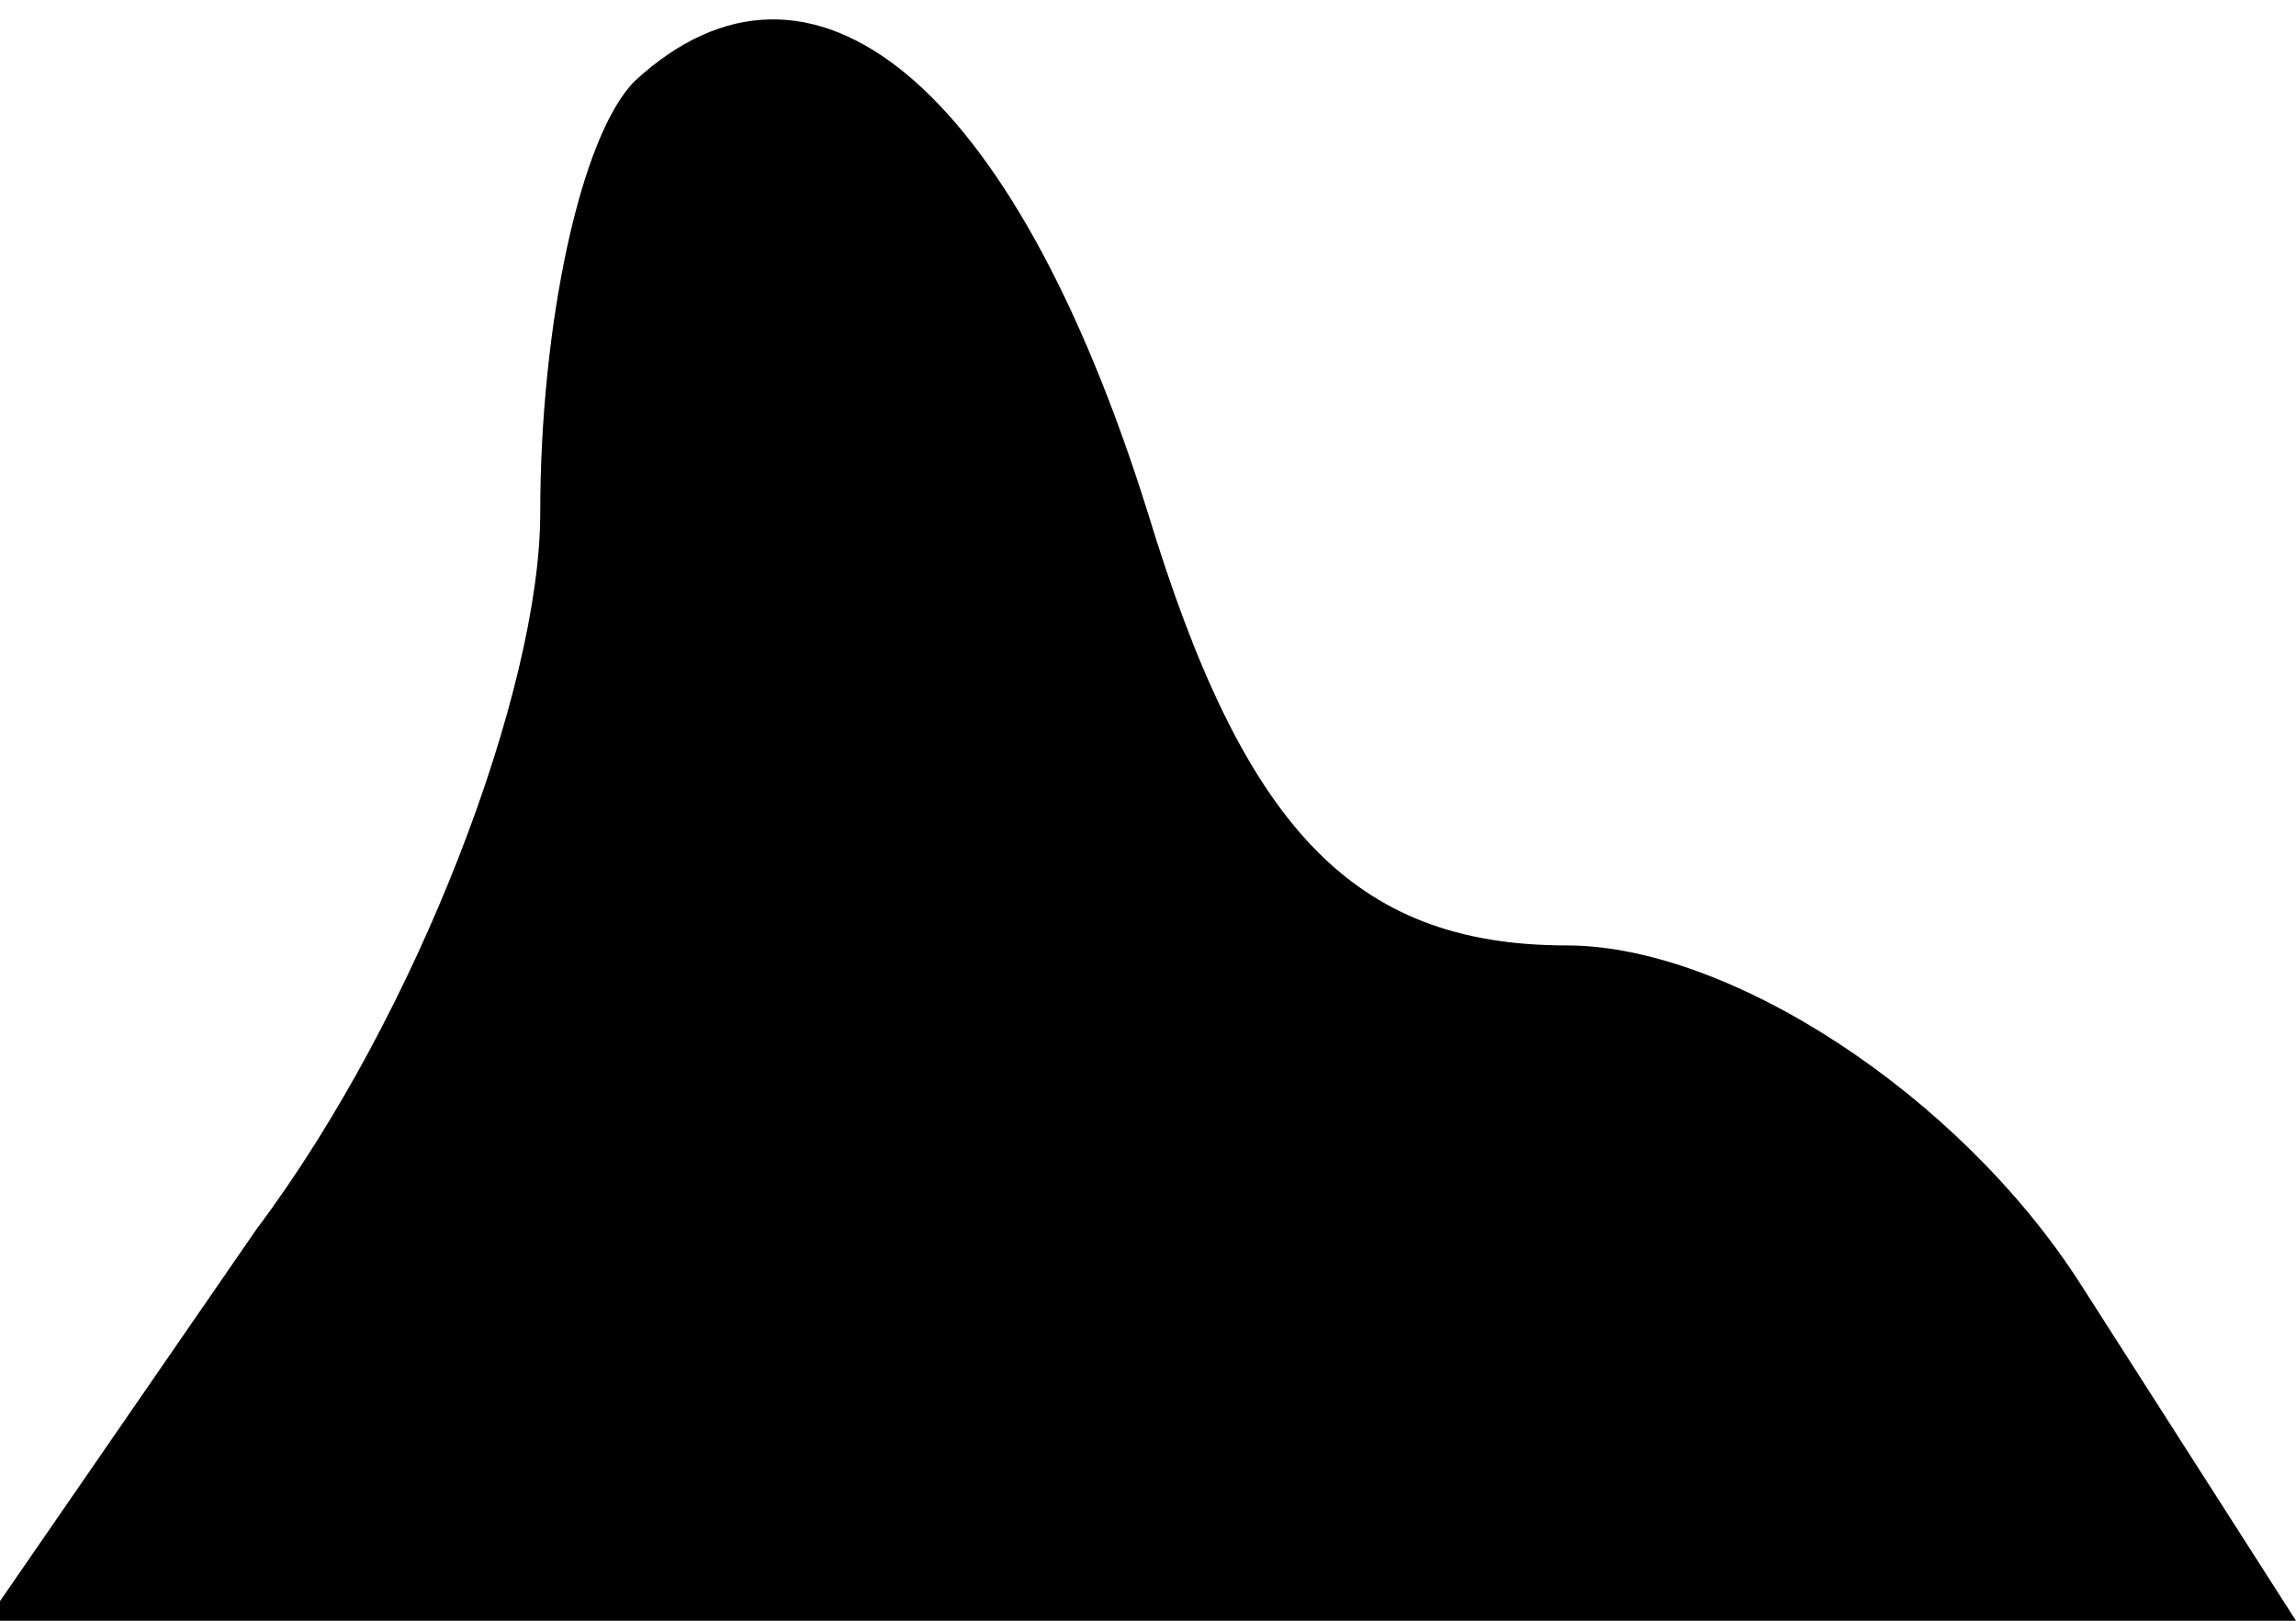 <?xml version="1.0" standalone="no"?>
<!DOCTYPE svg PUBLIC "-//W3C//DTD SVG 20010904//EN"
 "http://www.w3.org/TR/2001/REC-SVG-20010904/DTD/svg10.dtd">
<svg version="1.0" xmlns="http://www.w3.org/2000/svg"
 width="17pt" height="12pt" viewBox="0 0 17 12"
 preserveAspectRatio="xMidYMid meet">
<g transform="translate(0,12) scale(0.1,-0.1)"
fill="#000000" stroke="none">
<path fill="#000000" stroke="none" d="M47 114 c-4 -4 -7 -18 -7 -32 0 -13 -9
-37 -21 -53 l-20 -29 86 0 85 0 -16 25 c-9 14 -26 25 -38 25 -16 0 -24 9 -31
32 -10 32 -25 44 -38 32z"/>
</g>
</svg>
